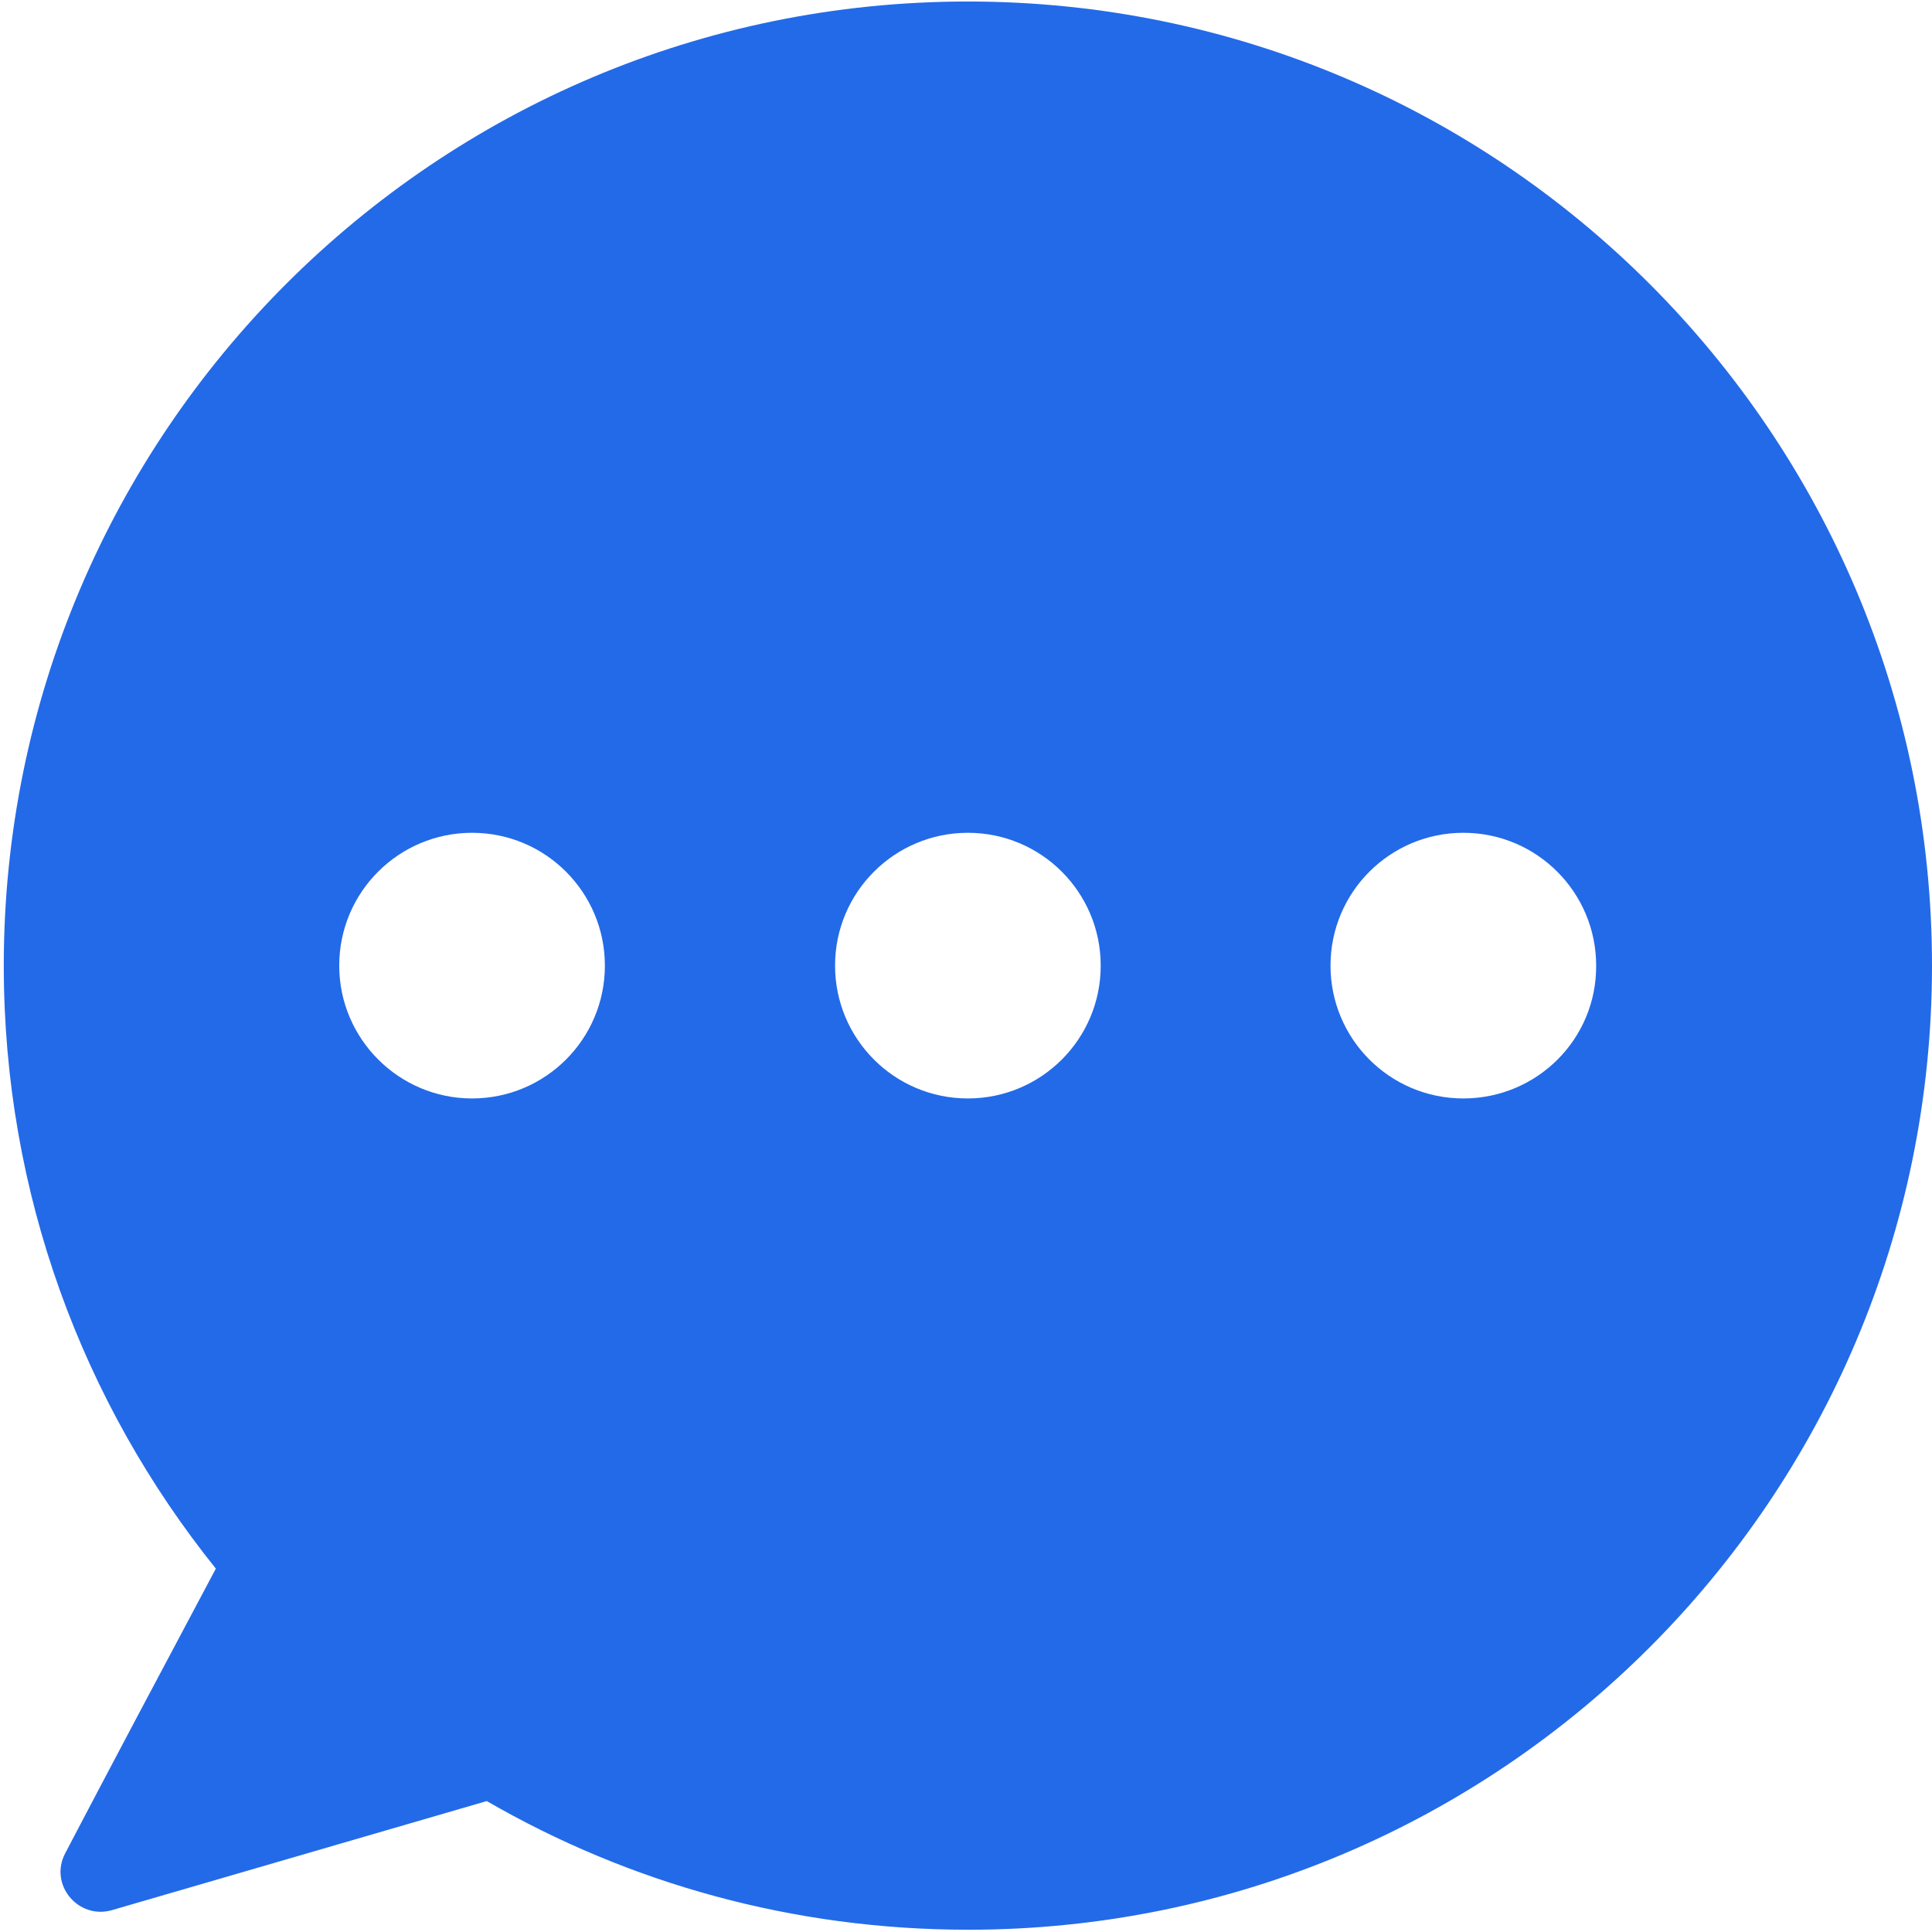 <?xml version="1.0" encoding="utf-8"?>
<!-- Generator: Adobe Illustrator 22.0.1, SVG Export Plug-In . SVG Version: 6.00 Build 0)  -->
<svg fill="#236AE8" version="1.1" id="Capa_1" xmlns="http://www.w3.org/2000/svg" xmlns:xlink="http://www.w3.org/1999/xlink" x="0px" y="0px"
	 viewBox="0 0 512 512" style="enable-background:new 0 0 512 512;" xml:space="preserve">
<path d="M256.5,0.4C115.4,0.4,1,114.8,1,255.9c0,60.5,21,116,56.2,159.8c-13.9,26.1-29.6,55.7-39.9,75.4
	c-4.4,8.3,3.4,17.7,12.4,15.1l99.3-28.9c37.5,21.7,81.1,34.1,127.6,34.1c141,0,255.4-114.4,255.4-255.5S397.6,0.4,256.5,0.4z
	 M125.1,220.7c19.5,0,35.2,15.8,35.2,35.2c0,19.5-15.8,35.2-35.2,35.2s-35.2-15.8-35.2-35.2C89.9,236.4,105.7,220.7,125.1,220.7z
	 M256.5,291.1c-19.5,0-35.2-15.8-35.2-35.2c0-19.5,15.8-35.2,35.2-35.2c19.5,0,35.2,15.8,35.2,35.2
	C291.7,275.4,275.9,291.1,256.5,291.1z M387.8,291.1c-19.5,0-35.2-15.8-35.2-35.2c0-19.5,15.8-35.2,35.2-35.2
	c19.5,0,35.2,15.8,35.2,35.2C423.1,275.4,407.3,291.1,387.8,291.1z"/>
<path d="M-702.5,216.5c-3.9,68.4-33.1,123.3-88.4,163.9c-34.2,25.1-62.3,55.5-83.7,92.1c-5,8.6-10.1,17-15.3,25.5
	c-3.2,5.2-7.4,9.6-13.4,11.8c-10.2,3.8-21.3,1-28.1-8c-5-6.5-9.2-13.7-13.4-20.8c-23-39.5-52.9-72.9-89.2-100.5
	c-30.9-23.4-55.6-51.8-70.3-87.8c-29.6-72.3-23.1-141.7,22.4-205c46-63.8,110.4-93.2,188.9-86.4c86,7.5,158.6,65.8,183.1,153.1
	C-704.8,172.1-701.6,200.1-702.5,216.5z M-912.4,300.6c49.8,0.2,90.8-39.9,91.2-89.4c0.3-49.3-37.8-91.4-90.3-91.8
	c-50.3-0.3-90.2,38.9-91,89.2C-1003.3,258.3-964.3,299.9-912.4,300.6z"/>
</svg>
